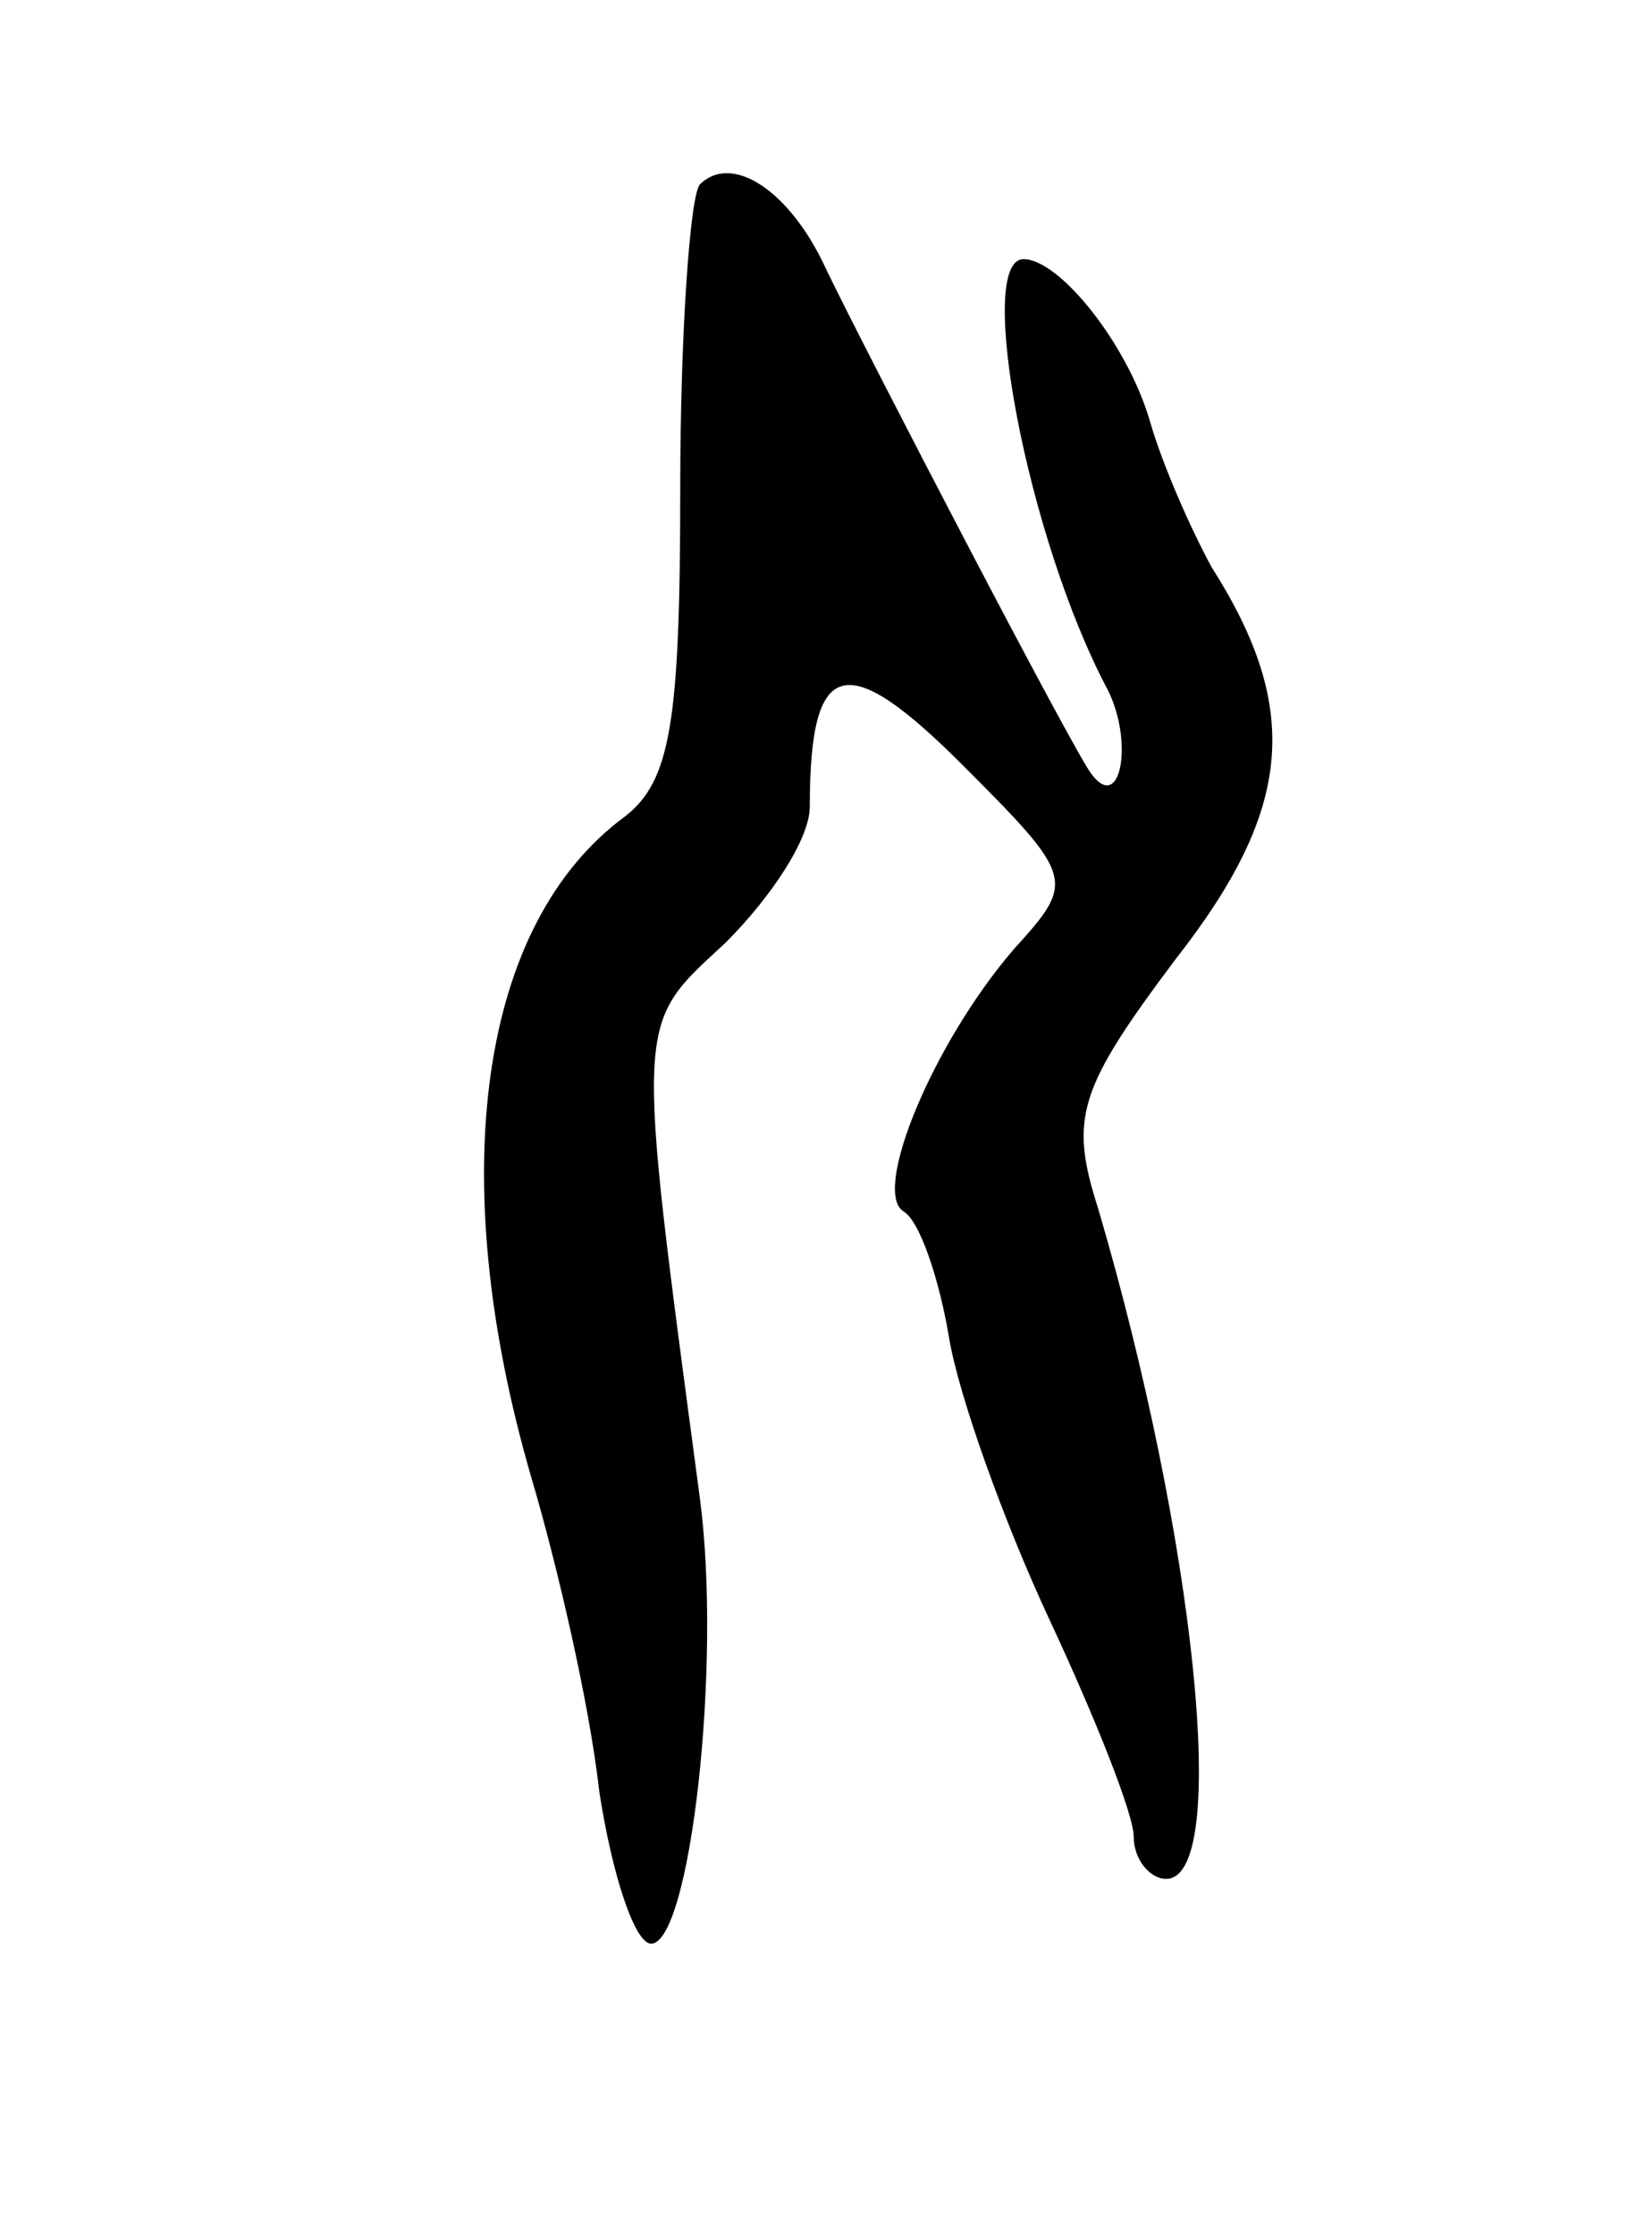 <svg version="1.0" xmlns="http://www.w3.org/2000/svg"
 width="51pt" height="69pt" viewBox="0 0 51 69"
 preserveAspectRatio="xMidYMid meet">
<g transform="translate(0,69) scale(0.1,-0.1)"
fill="#000000" stroke="none">
<path d="M216 633 c-3 -4 -6 -46 -6 -94 0 -72 -3 -90 -17 -101 -45 -33 -56
-111 -29 -204 8 -27 18 -70 21 -97 4 -26 11 -47 16 -47 12 0 22 86 15 138 -20
150 -20 145 8 171 14 14 26 32 26 42 0 46 11 49 47 13 35 -35 35 -36 16 -57
-25 -29 -44 -75 -34 -81 5 -3 11 -21 14 -39 3 -18 17 -57 31 -87 14 -30 26
-60 26 -67 0 -7 5 -13 10 -13 20 0 9 105 -21 207 -9 28 -6 37 24 77 36 46 39
77 11 121 -6 11 -15 31 -19 45 -7 24 -28 50 -39 50 -15 0 1 -86 26 -133 8 -16
4 -38 -5 -26 -5 6 -70 131 -82 156 -11 24 -29 36 -39 26z"/>
</g>
</svg>
